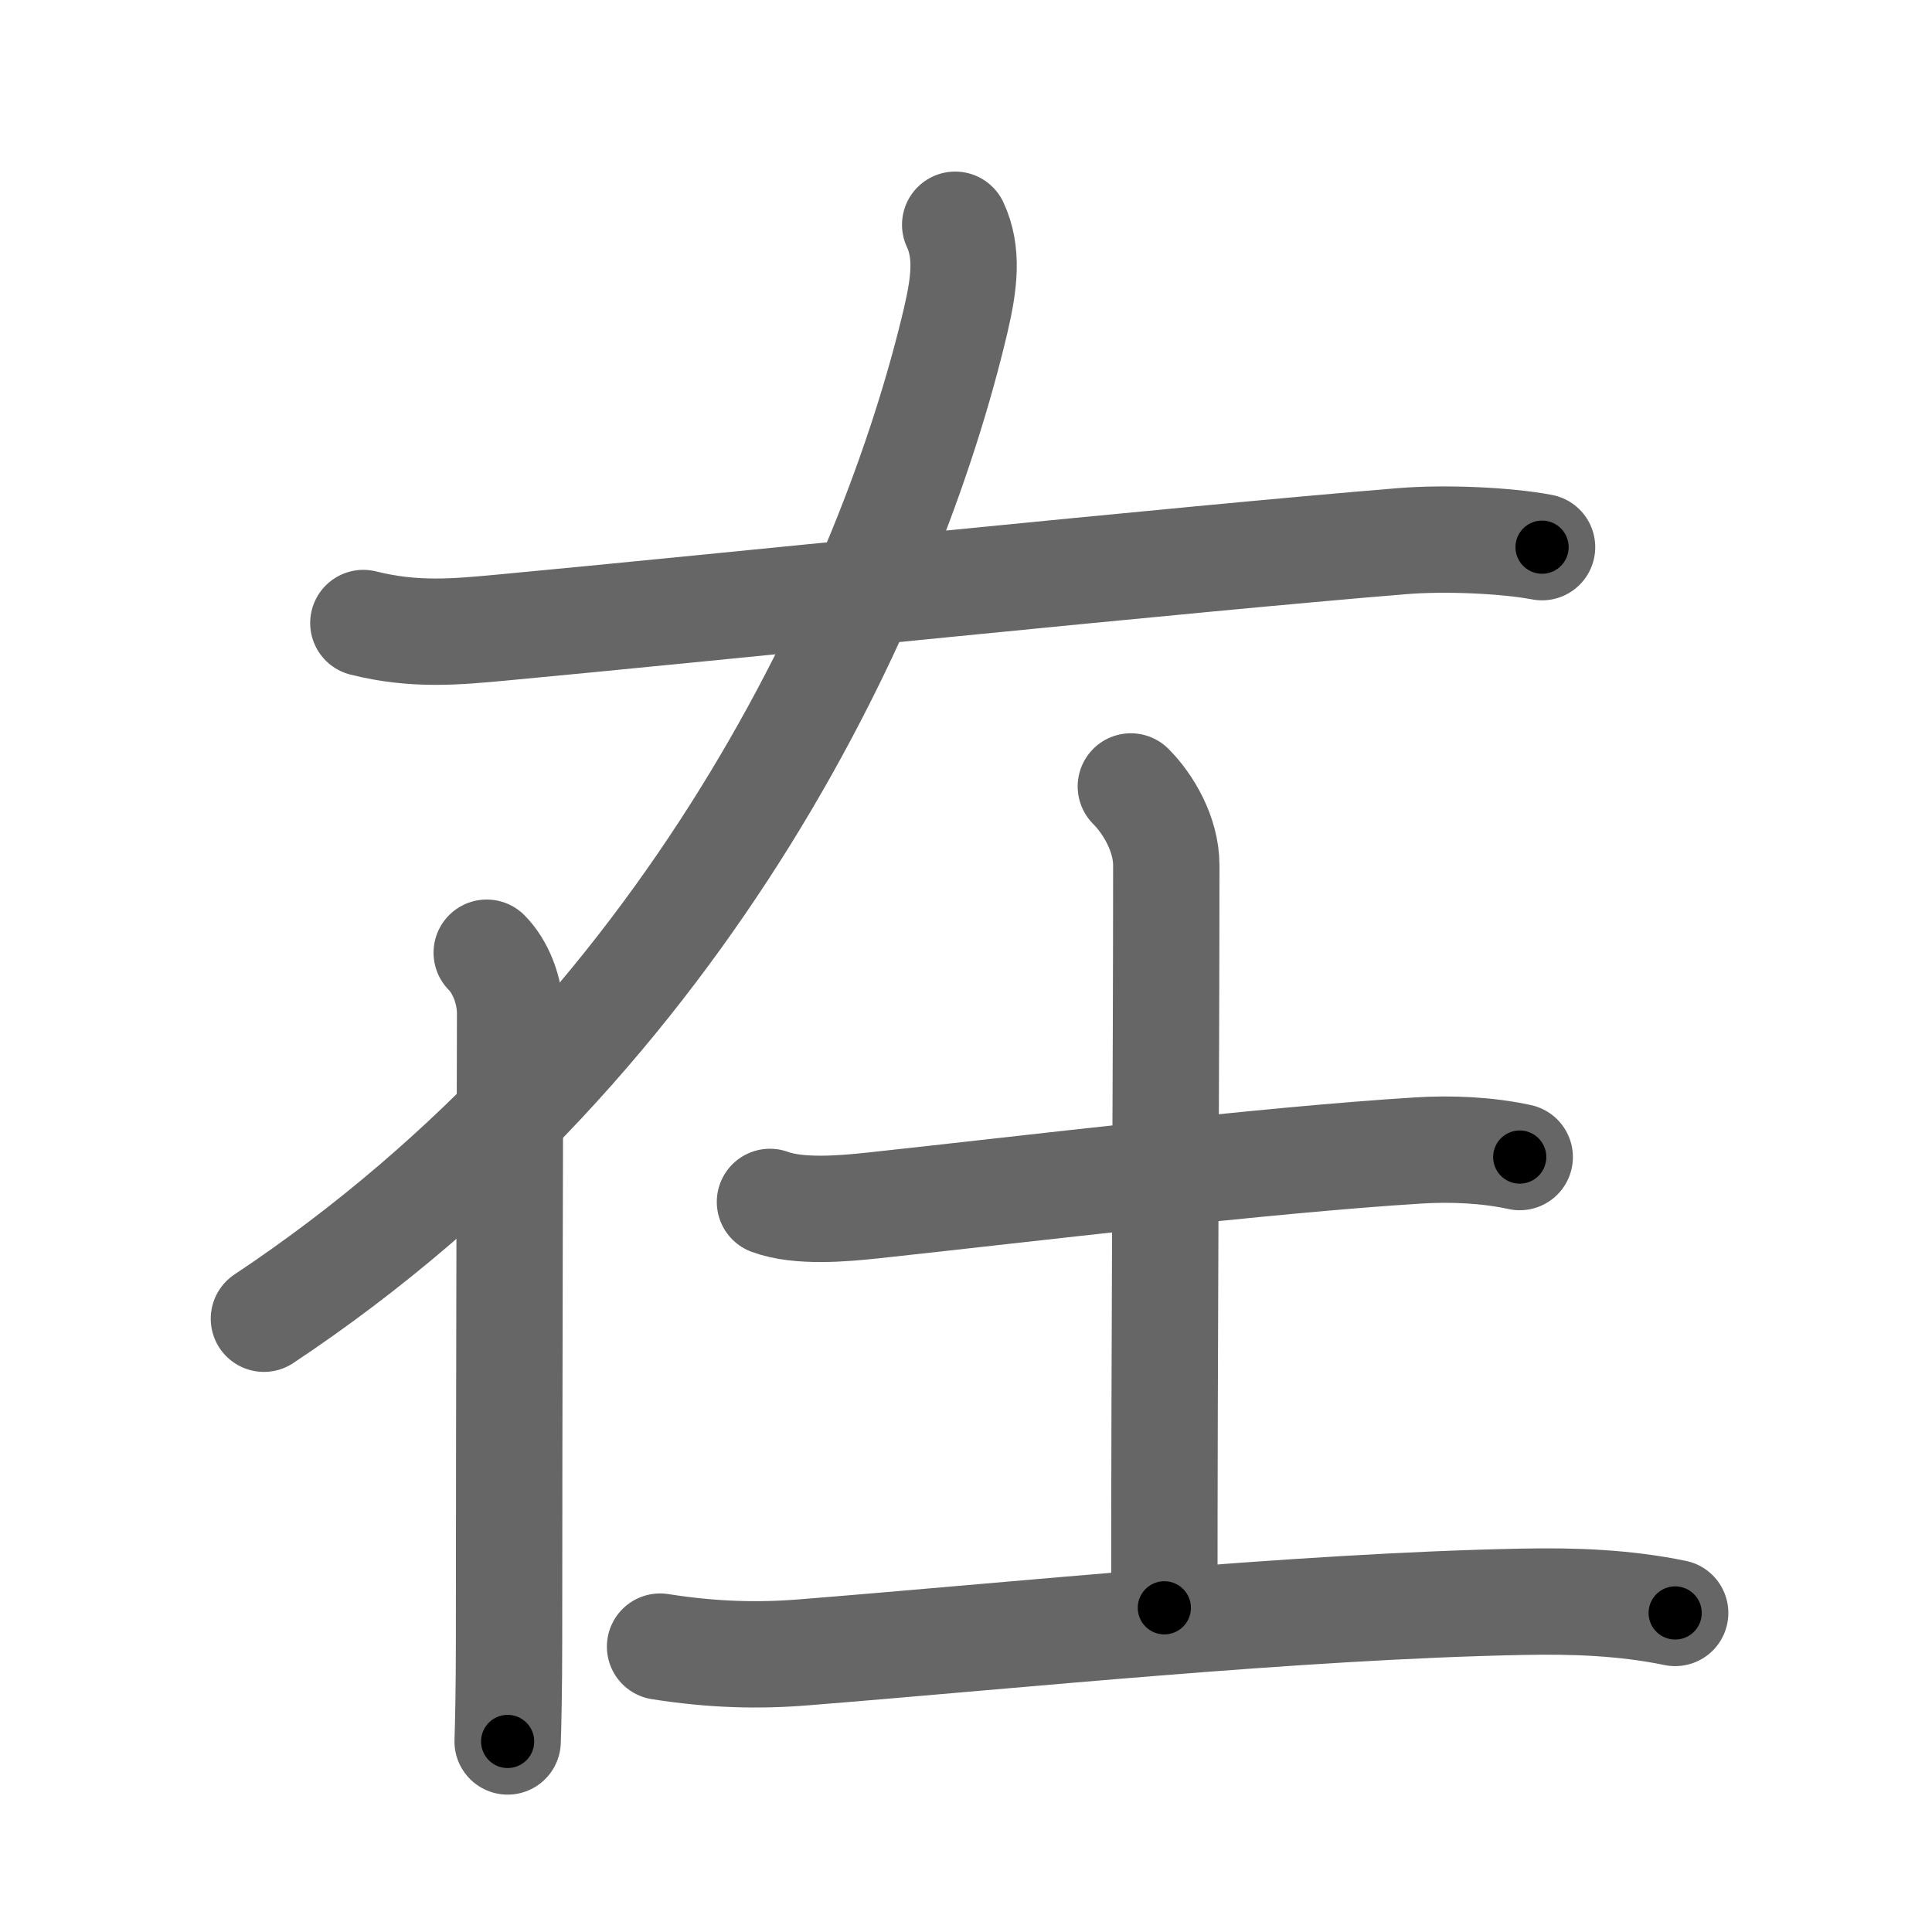 <svg xmlns="http://www.w3.org/2000/svg" width="109" height="109" viewBox="0 0 109 109" id="5728"><g fill="none" stroke="#666" stroke-width="6" stroke-linecap="round" stroke-linejoin="round"><g><g p4:phon="才V" xmlns:p4="http://kanjivg.tagaini.net"><path d="M20.5,35.15c2.88,0.72,5.21,0.5,7.88,0.25c11.68-1.09,38.58-3.88,50.74-4.87c2.44-0.2,5.88-0.04,7.88,0.34" /><g><path d="M53.89,12.68c0.73,1.57,0.52,3.29,0.03,5.39C50.26,33.6,38.95,58.41,14.89,74.4" /><path d="M27.46,53.75c0.77,0.77,1.32,2.12,1.32,3.43c0,0.55-0.06,23.07-0.06,35.33c0,2.83-0.05,4.92-0.08,5.74" /></g></g><g><path d="M43.44,67.81c1.62,0.6,4.13,0.38,5.81,0.2c8.73-0.94,22.01-2.56,30.75-3.1c1.83-0.12,3.93-0.03,5.74,0.37" /><path d="M63.8,44.37c0.98,0.98,2,2.69,2,4.45c0,11.34-0.11,26.89-0.11,41.89" /><path d="M37.24,92.9c3.01,0.47,5.55,0.53,8.13,0.32c11.8-0.94,27.75-2.6,40.5-2.85c2.9-0.06,5.78,0.04,8.64,0.63" /></g></g></g><g fill="none" stroke="#000" stroke-width="3" stroke-linecap="round" stroke-linejoin="round"><path d="M20.5,35.15c2.88,0.72,5.21,0.5,7.88,0.25c11.68-1.09,38.58-3.88,50.74-4.87c2.44-0.2,5.88-0.04,7.88,0.34" stroke-dasharray="66.809" stroke-dashoffset="66.809"><animate attributeName="stroke-dashoffset" values="66.809;66.809;0" dur="0.502s" fill="freeze" begin="0s;5728.click" /></path><path d="M53.89,12.68c0.73,1.57,0.52,3.29,0.03,5.39C50.26,33.6,38.95,58.41,14.89,74.4" stroke-dasharray="75.587" stroke-dashoffset="75.587"><animate attributeName="stroke-dashoffset" values="75.587" fill="freeze" begin="5728.click" /><animate attributeName="stroke-dashoffset" values="75.587;75.587;0" keyTimes="0;0.469;1" dur="1.07s" fill="freeze" begin="0s;5728.click" /></path><path d="M27.46,53.75c0.77,0.77,1.32,2.12,1.32,3.43c0,0.55-0.06,23.07-0.06,35.33c0,2.83-0.05,4.92-0.08,5.74" stroke-dasharray="44.834" stroke-dashoffset="44.834"><animate attributeName="stroke-dashoffset" values="44.834" fill="freeze" begin="5728.click" /><animate attributeName="stroke-dashoffset" values="44.834;44.834;0" keyTimes="0;0.705;1" dur="1.518s" fill="freeze" begin="0s;5728.click" /></path><path d="M43.44,67.81c1.62,0.6,4.13,0.38,5.81,0.2c8.73-0.94,22.01-2.56,30.75-3.1c1.83-0.12,3.93-0.03,5.74,0.37" stroke-dasharray="42.538" stroke-dashoffset="42.538"><animate attributeName="stroke-dashoffset" values="42.538" fill="freeze" begin="5728.click" /><animate attributeName="stroke-dashoffset" values="42.538;42.538;0" keyTimes="0;0.781;1" dur="1.943s" fill="freeze" begin="0s;5728.click" /></path><path d="M63.8,44.37c0.98,0.98,2,2.69,2,4.45c0,11.34-0.11,26.89-0.11,41.89" stroke-dasharray="46.887" stroke-dashoffset="46.887"><animate attributeName="stroke-dashoffset" values="46.887" fill="freeze" begin="5728.click" /><animate attributeName="stroke-dashoffset" values="46.887;46.887;0" keyTimes="0;0.806;1" dur="2.412s" fill="freeze" begin="0s;5728.click" /></path><path d="M37.24,92.9c3.01,0.47,5.55,0.53,8.13,0.32c11.8-0.94,27.75-2.6,40.5-2.85c2.9-0.06,5.78,0.04,8.64,0.63" stroke-dasharray="57.446" stroke-dashoffset="57.446"><animate attributeName="stroke-dashoffset" values="57.446" fill="freeze" begin="5728.click" /><animate attributeName="stroke-dashoffset" values="57.446;57.446;0" keyTimes="0;0.808;1" dur="2.986s" fill="freeze" begin="0s;5728.click" /></path></g></svg>